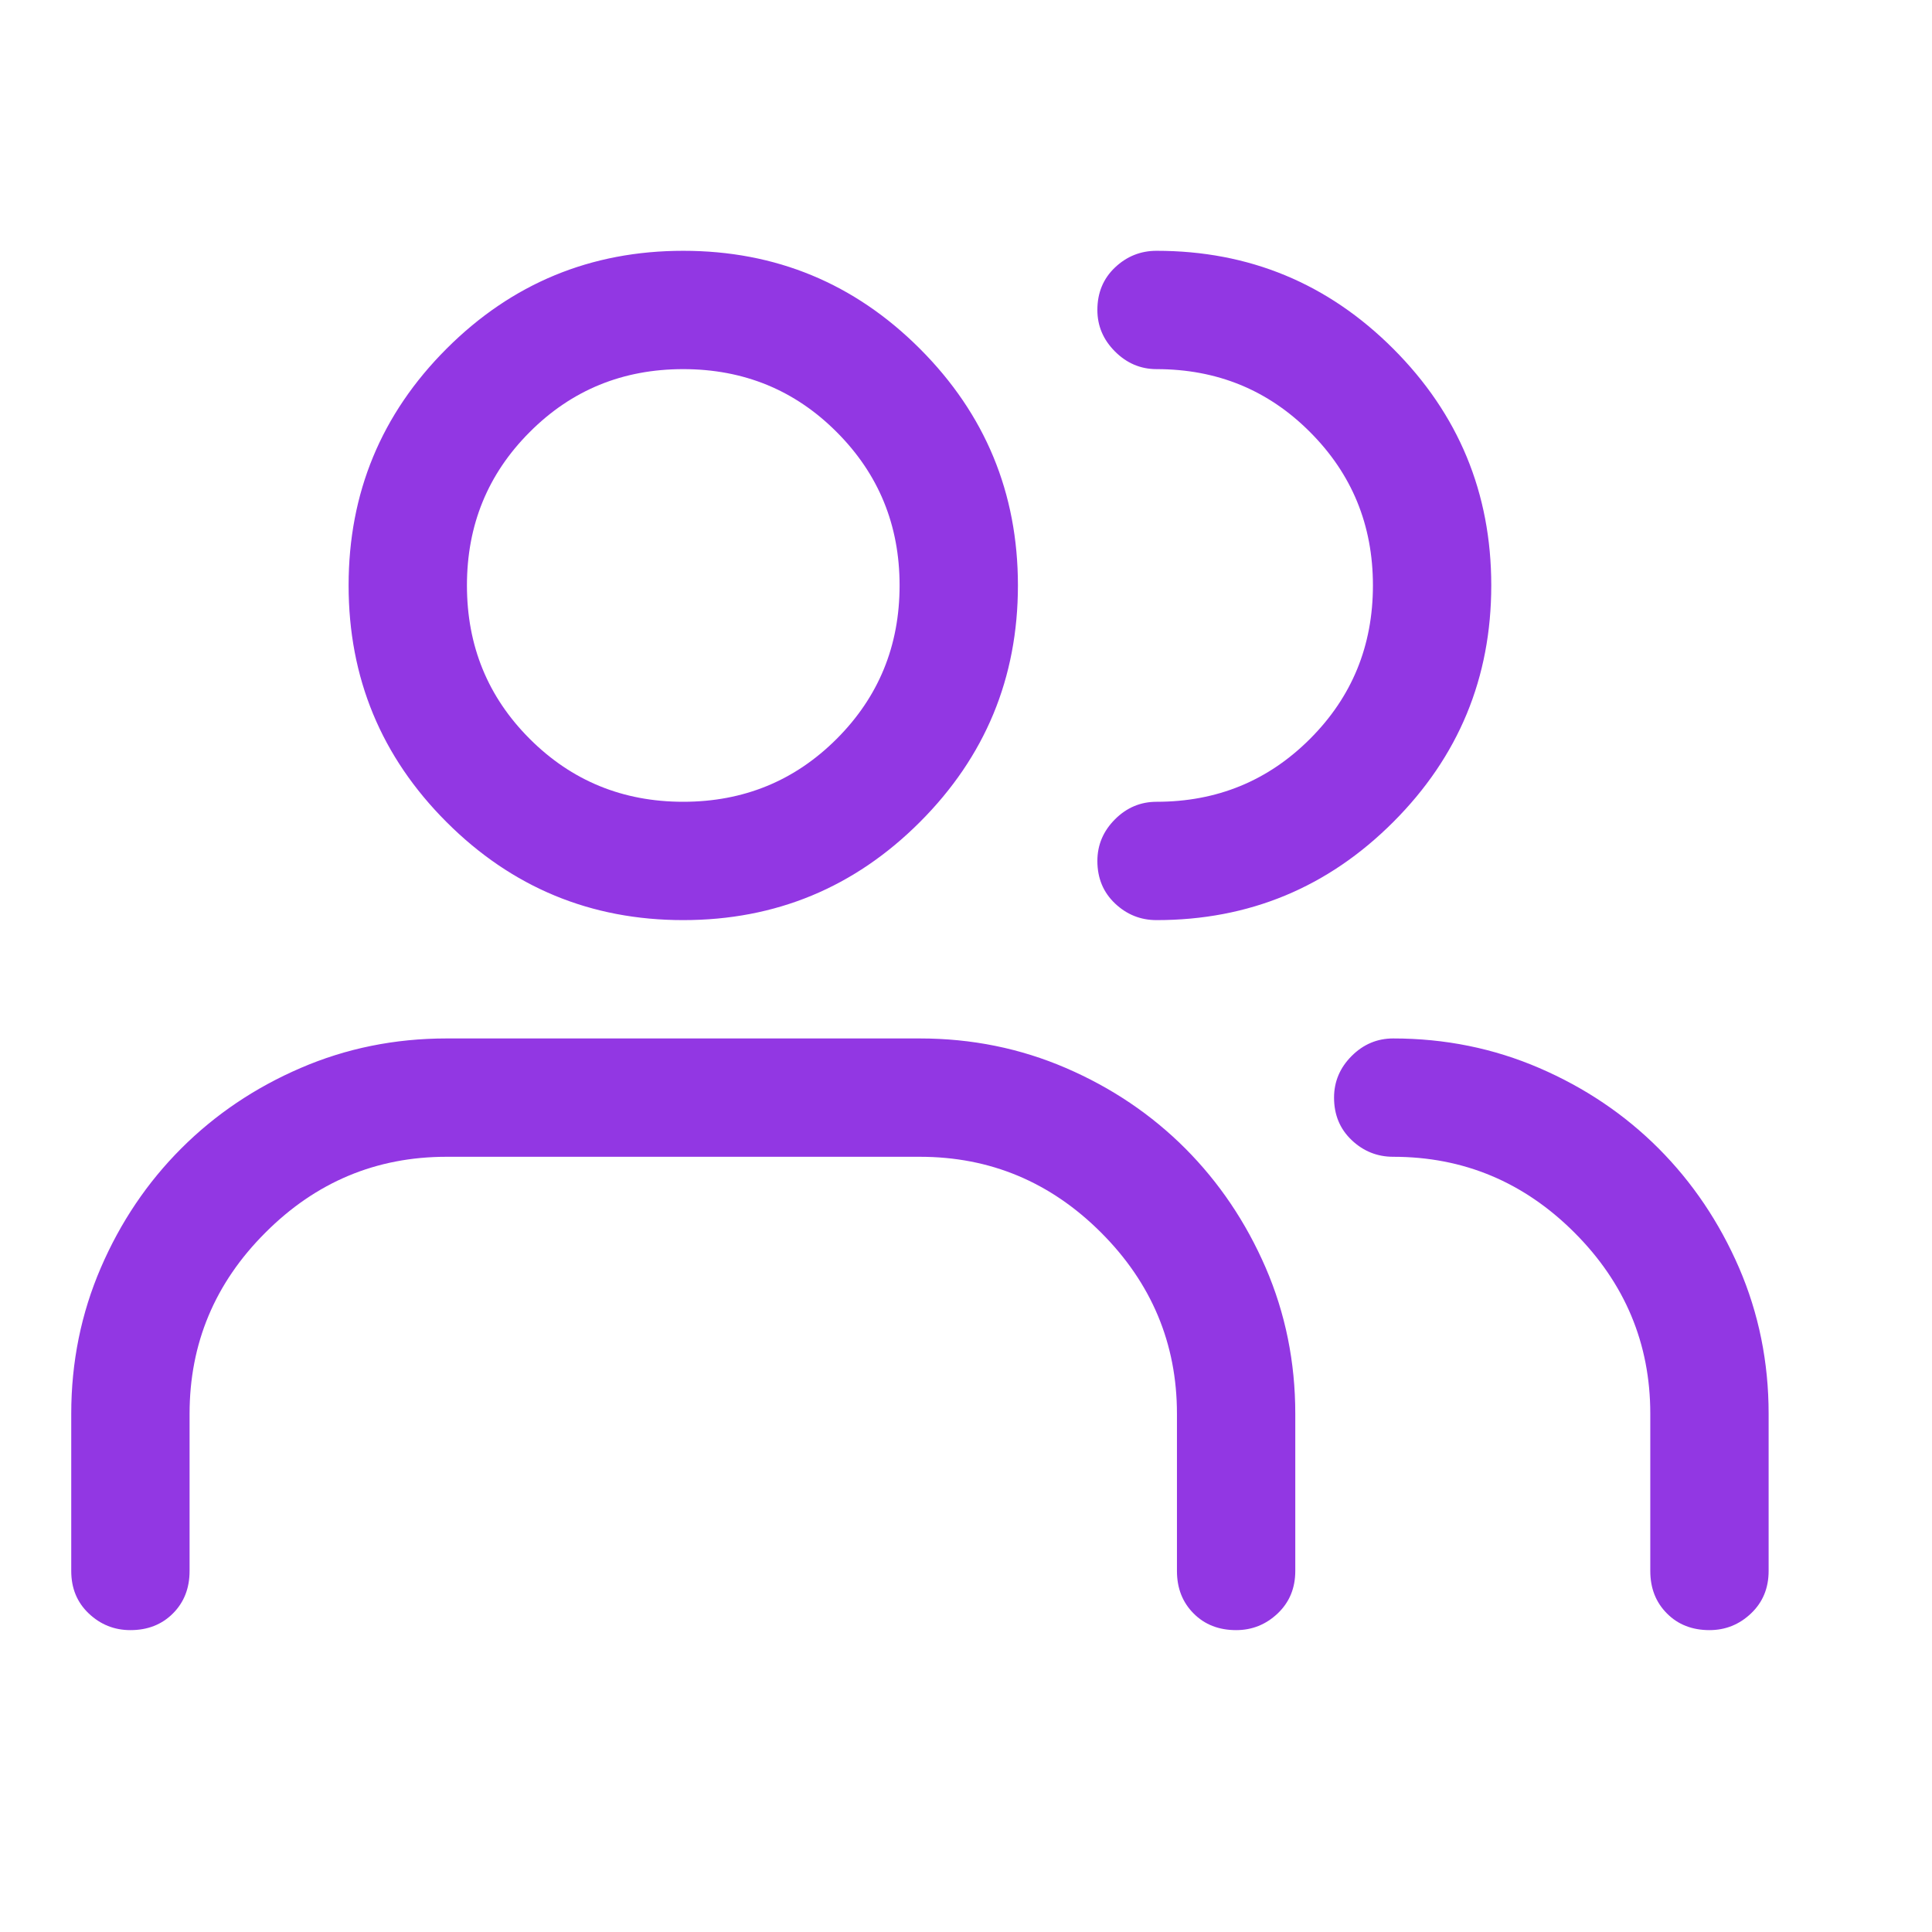 <svg width="16" height="16" viewBox="0 0 16 16" fill="none" xmlns="http://www.w3.org/2000/svg">
<path d="M5.658 3.057C5.158 3.057 4.734 3.23 4.387 3.578C4.04 3.925 3.867 4.348 3.867 4.848C3.867 5.349 4.04 5.772 4.387 6.119C4.734 6.466 5.158 6.64 5.658 6.64C6.158 6.64 6.582 6.466 6.929 6.119C7.276 5.772 7.45 5.349 7.45 4.848C7.45 4.348 7.276 3.925 6.929 3.578C6.582 3.23 6.158 3.057 5.658 3.057ZM2.887 4.848C2.887 4.083 3.157 3.429 3.698 2.888C4.239 2.347 4.893 2.077 5.658 2.077C6.424 2.077 7.077 2.347 7.618 2.888C8.159 3.429 8.43 4.083 8.43 4.848C8.43 5.614 8.159 6.267 7.618 6.808C7.077 7.349 6.424 7.62 5.658 7.62C4.893 7.62 4.239 7.349 3.698 6.808C3.157 6.267 2.887 5.614 2.887 4.848ZM9.088 2.567C9.088 2.424 9.137 2.307 9.234 2.215C9.331 2.123 9.446 2.077 9.578 2.077C10.344 2.077 10.997 2.347 11.538 2.888C12.079 3.429 12.35 4.083 12.35 4.848C12.35 5.614 12.079 6.267 11.538 6.808C10.997 7.349 10.344 7.62 9.578 7.62C9.446 7.62 9.331 7.574 9.234 7.482C9.137 7.39 9.088 7.273 9.088 7.13C9.088 6.997 9.137 6.882 9.234 6.785C9.331 6.688 9.446 6.64 9.578 6.64C10.079 6.64 10.502 6.466 10.849 6.119C11.196 5.772 11.37 5.349 11.37 4.848C11.37 4.348 11.196 3.925 10.849 3.578C10.502 3.23 10.079 3.057 9.578 3.057C9.446 3.057 9.331 3.008 9.234 2.911C9.137 2.814 9.088 2.7 9.088 2.567ZM0.59 11.708C0.59 11.28 0.672 10.877 0.835 10.499C0.998 10.121 1.22 9.792 1.501 9.511C1.782 9.23 2.111 9.008 2.489 8.845C2.866 8.682 3.27 8.6 3.698 8.6H7.618C8.047 8.6 8.45 8.682 8.828 8.845C9.206 9.008 9.535 9.23 9.816 9.511C10.096 9.792 10.318 10.121 10.482 10.499C10.645 10.877 10.727 11.28 10.727 11.708V13.01C10.727 13.153 10.678 13.27 10.581 13.362C10.484 13.454 10.369 13.5 10.237 13.5C10.094 13.5 9.976 13.454 9.885 13.362C9.793 13.27 9.747 13.153 9.747 13.01V11.708C9.747 11.127 9.537 10.626 9.119 10.208C8.7 9.789 8.2 9.58 7.618 9.58H3.698C3.116 9.58 2.616 9.789 2.198 10.208C1.779 10.626 1.57 11.127 1.57 11.708V13.01C1.57 13.153 1.524 13.27 1.432 13.362C1.34 13.454 1.223 13.5 1.08 13.5C0.947 13.5 0.832 13.454 0.735 13.362C0.638 13.27 0.59 13.153 0.59 13.01V11.708ZM11.048 9.09C11.048 8.957 11.097 8.842 11.194 8.745C11.291 8.648 11.406 8.6 11.538 8.6C11.967 8.6 12.37 8.682 12.748 8.845C13.126 9.008 13.455 9.23 13.736 9.511C14.016 9.792 14.238 10.121 14.402 10.499C14.565 10.877 14.647 11.28 14.647 11.708V13.01C14.647 13.153 14.598 13.27 14.501 13.362C14.404 13.454 14.289 13.5 14.157 13.5C14.014 13.5 13.896 13.454 13.805 13.362C13.713 13.27 13.667 13.153 13.667 13.01V11.708C13.667 11.127 13.457 10.626 13.039 10.208C12.62 9.789 12.12 9.58 11.538 9.58C11.406 9.58 11.291 9.534 11.194 9.442C11.097 9.35 11.048 9.233 11.048 9.09Z" fill="#9237E3"/>
</svg>
